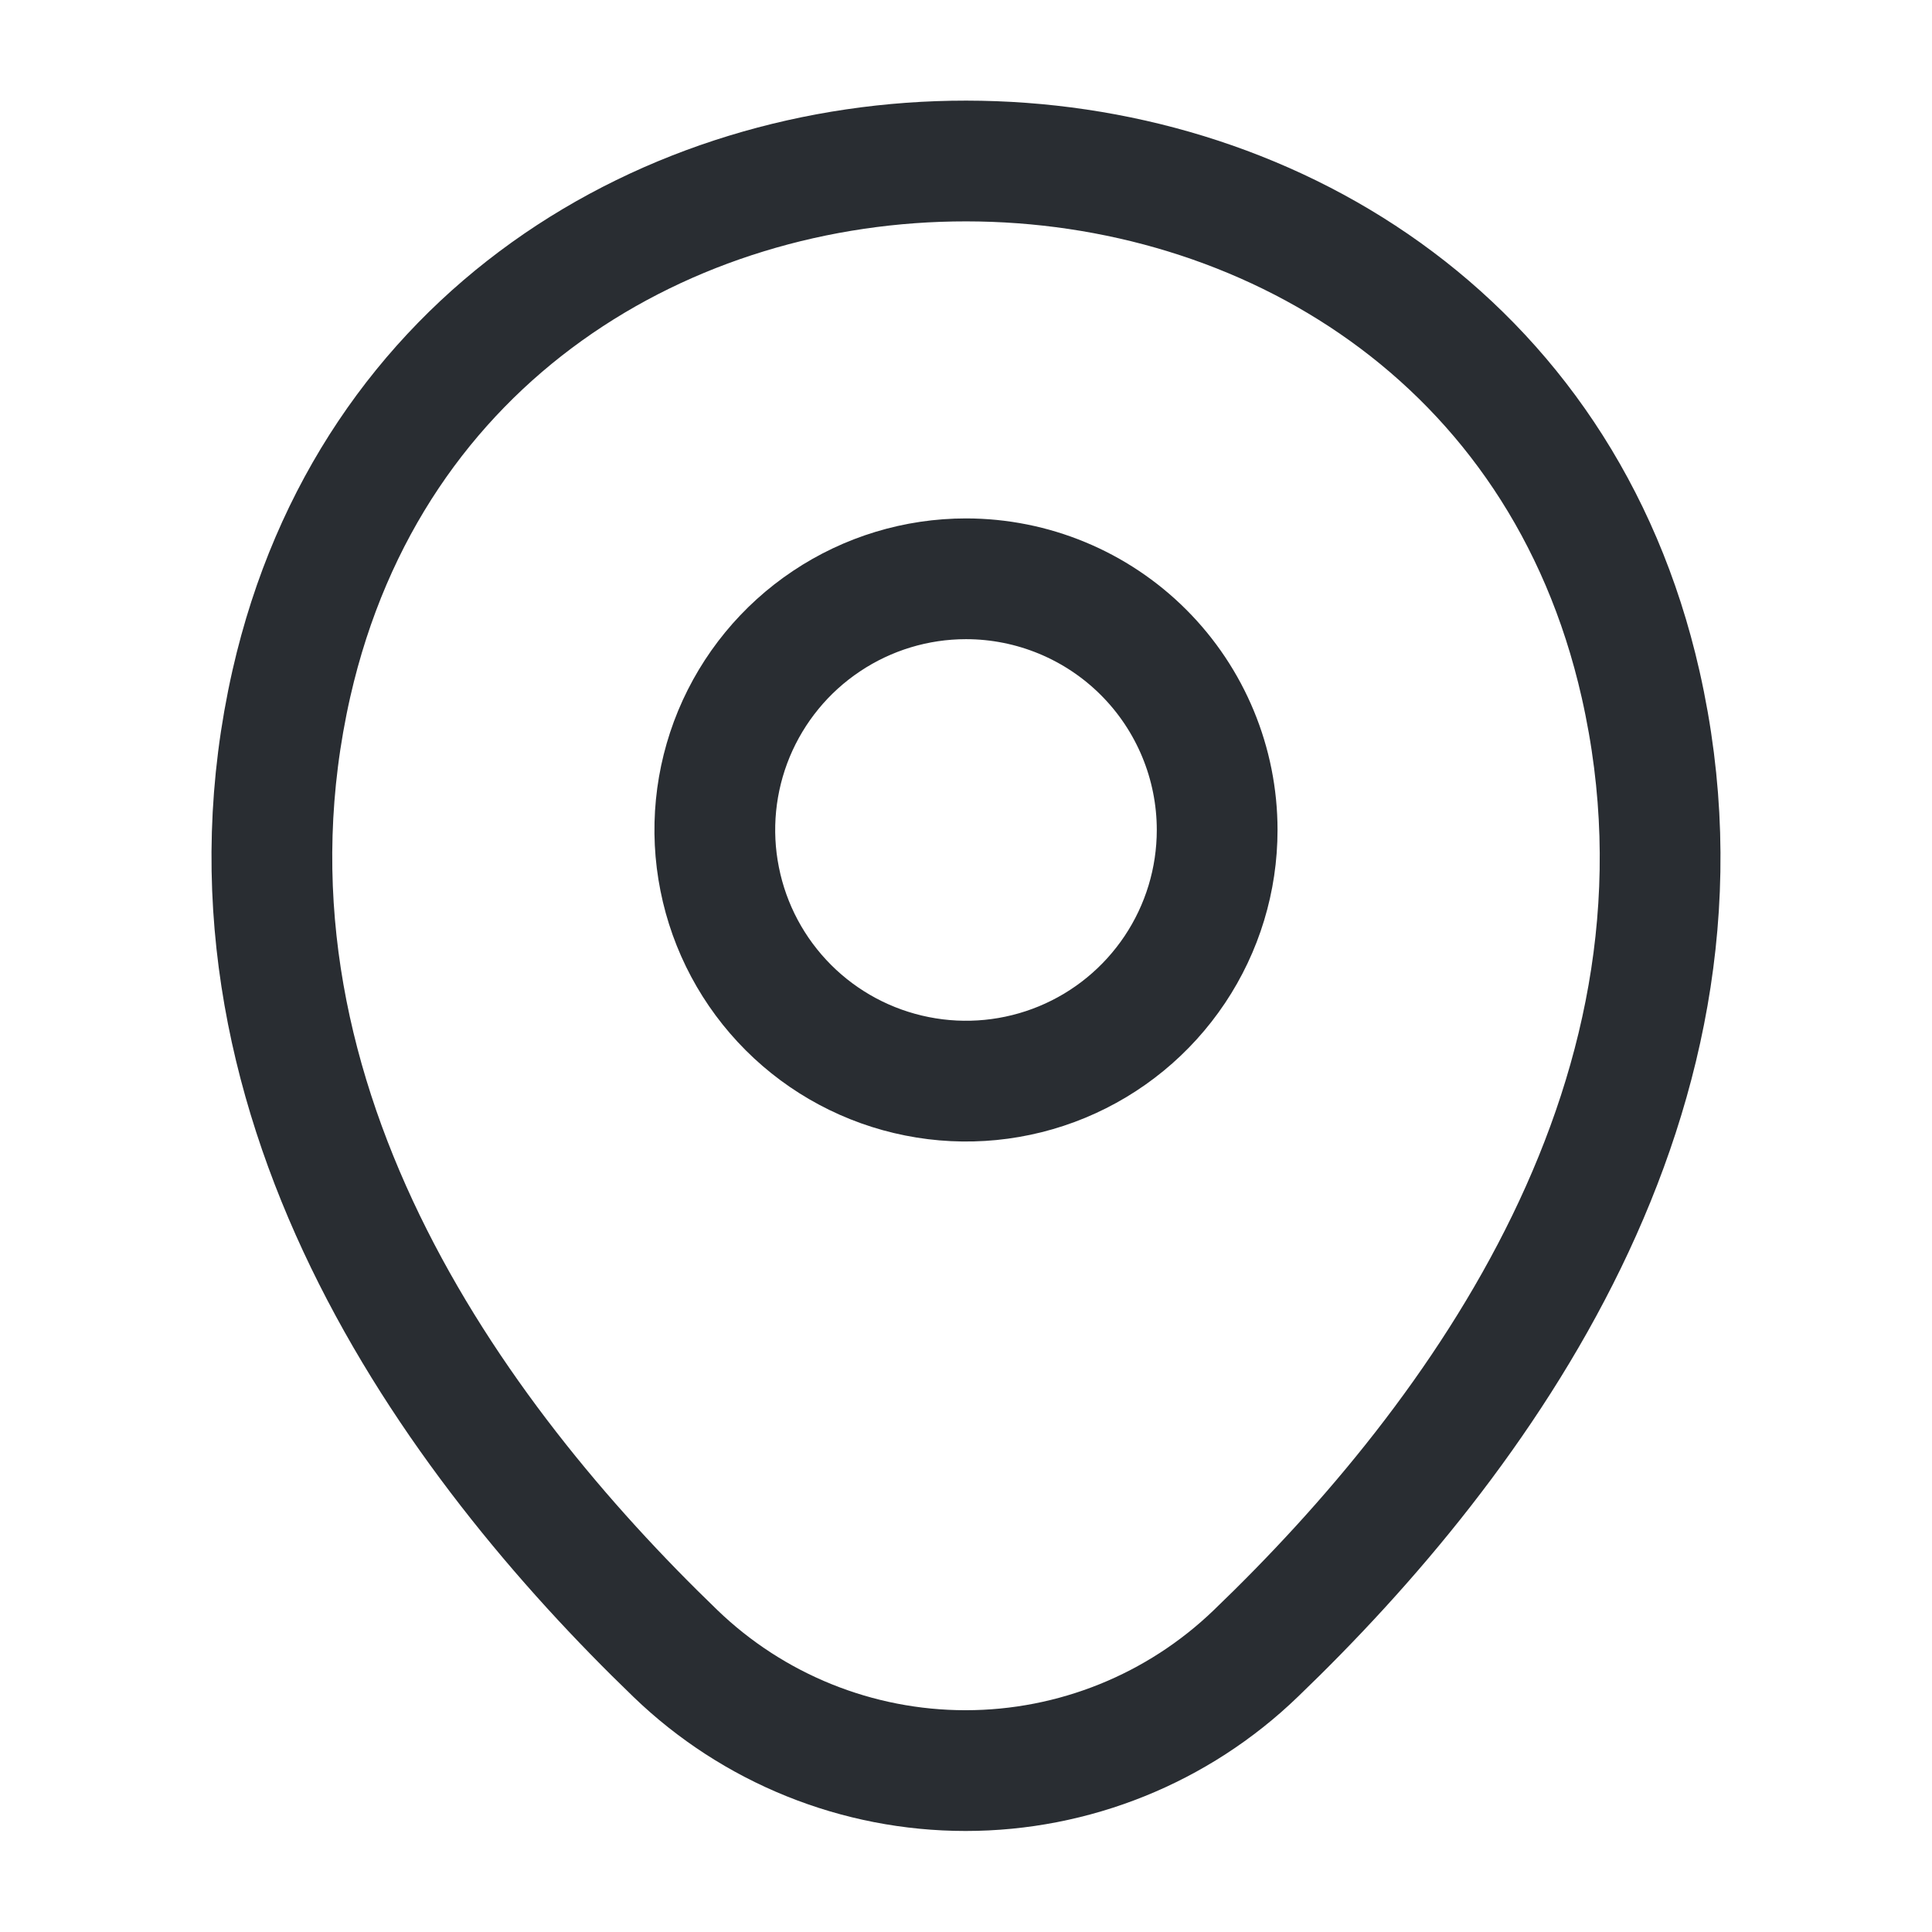 <svg width="24" height="24" viewBox="0 0 24 24" fill="none" xmlns="http://www.w3.org/2000/svg">
<path d="M15.12 10.31C15.12 10.928 14.937 11.531 14.594 12.044C14.251 12.557 13.764 12.957 13.194 13.193C12.624 13.429 11.996 13.491 11.391 13.37C10.786 13.25 10.23 12.953 9.794 12.517C9.357 12.08 9.06 11.524 8.94 10.919C8.819 10.314 8.881 9.687 9.117 9.116C9.354 8.546 9.753 8.059 10.267 7.716C10.78 7.373 11.383 7.19 12 7.19C12.827 7.19 13.621 7.519 14.206 8.104C14.791 8.689 15.12 9.483 15.12 10.31Z" stroke="#292D32" stroke-width="1.5"/>
<path d="M3.62 8.49C5.59 -0.17 18.42 -0.16 20.38 8.5C21.53 13.58 18.37 17.88 15.6 20.54C14.632 21.474 13.339 21.995 11.995 21.995C10.65 21.995 9.358 21.474 8.39 20.54C5.63 17.88 2.47 13.57 3.62 8.49Z" stroke="#292D32" stroke-width="1.5"/>
</svg>
